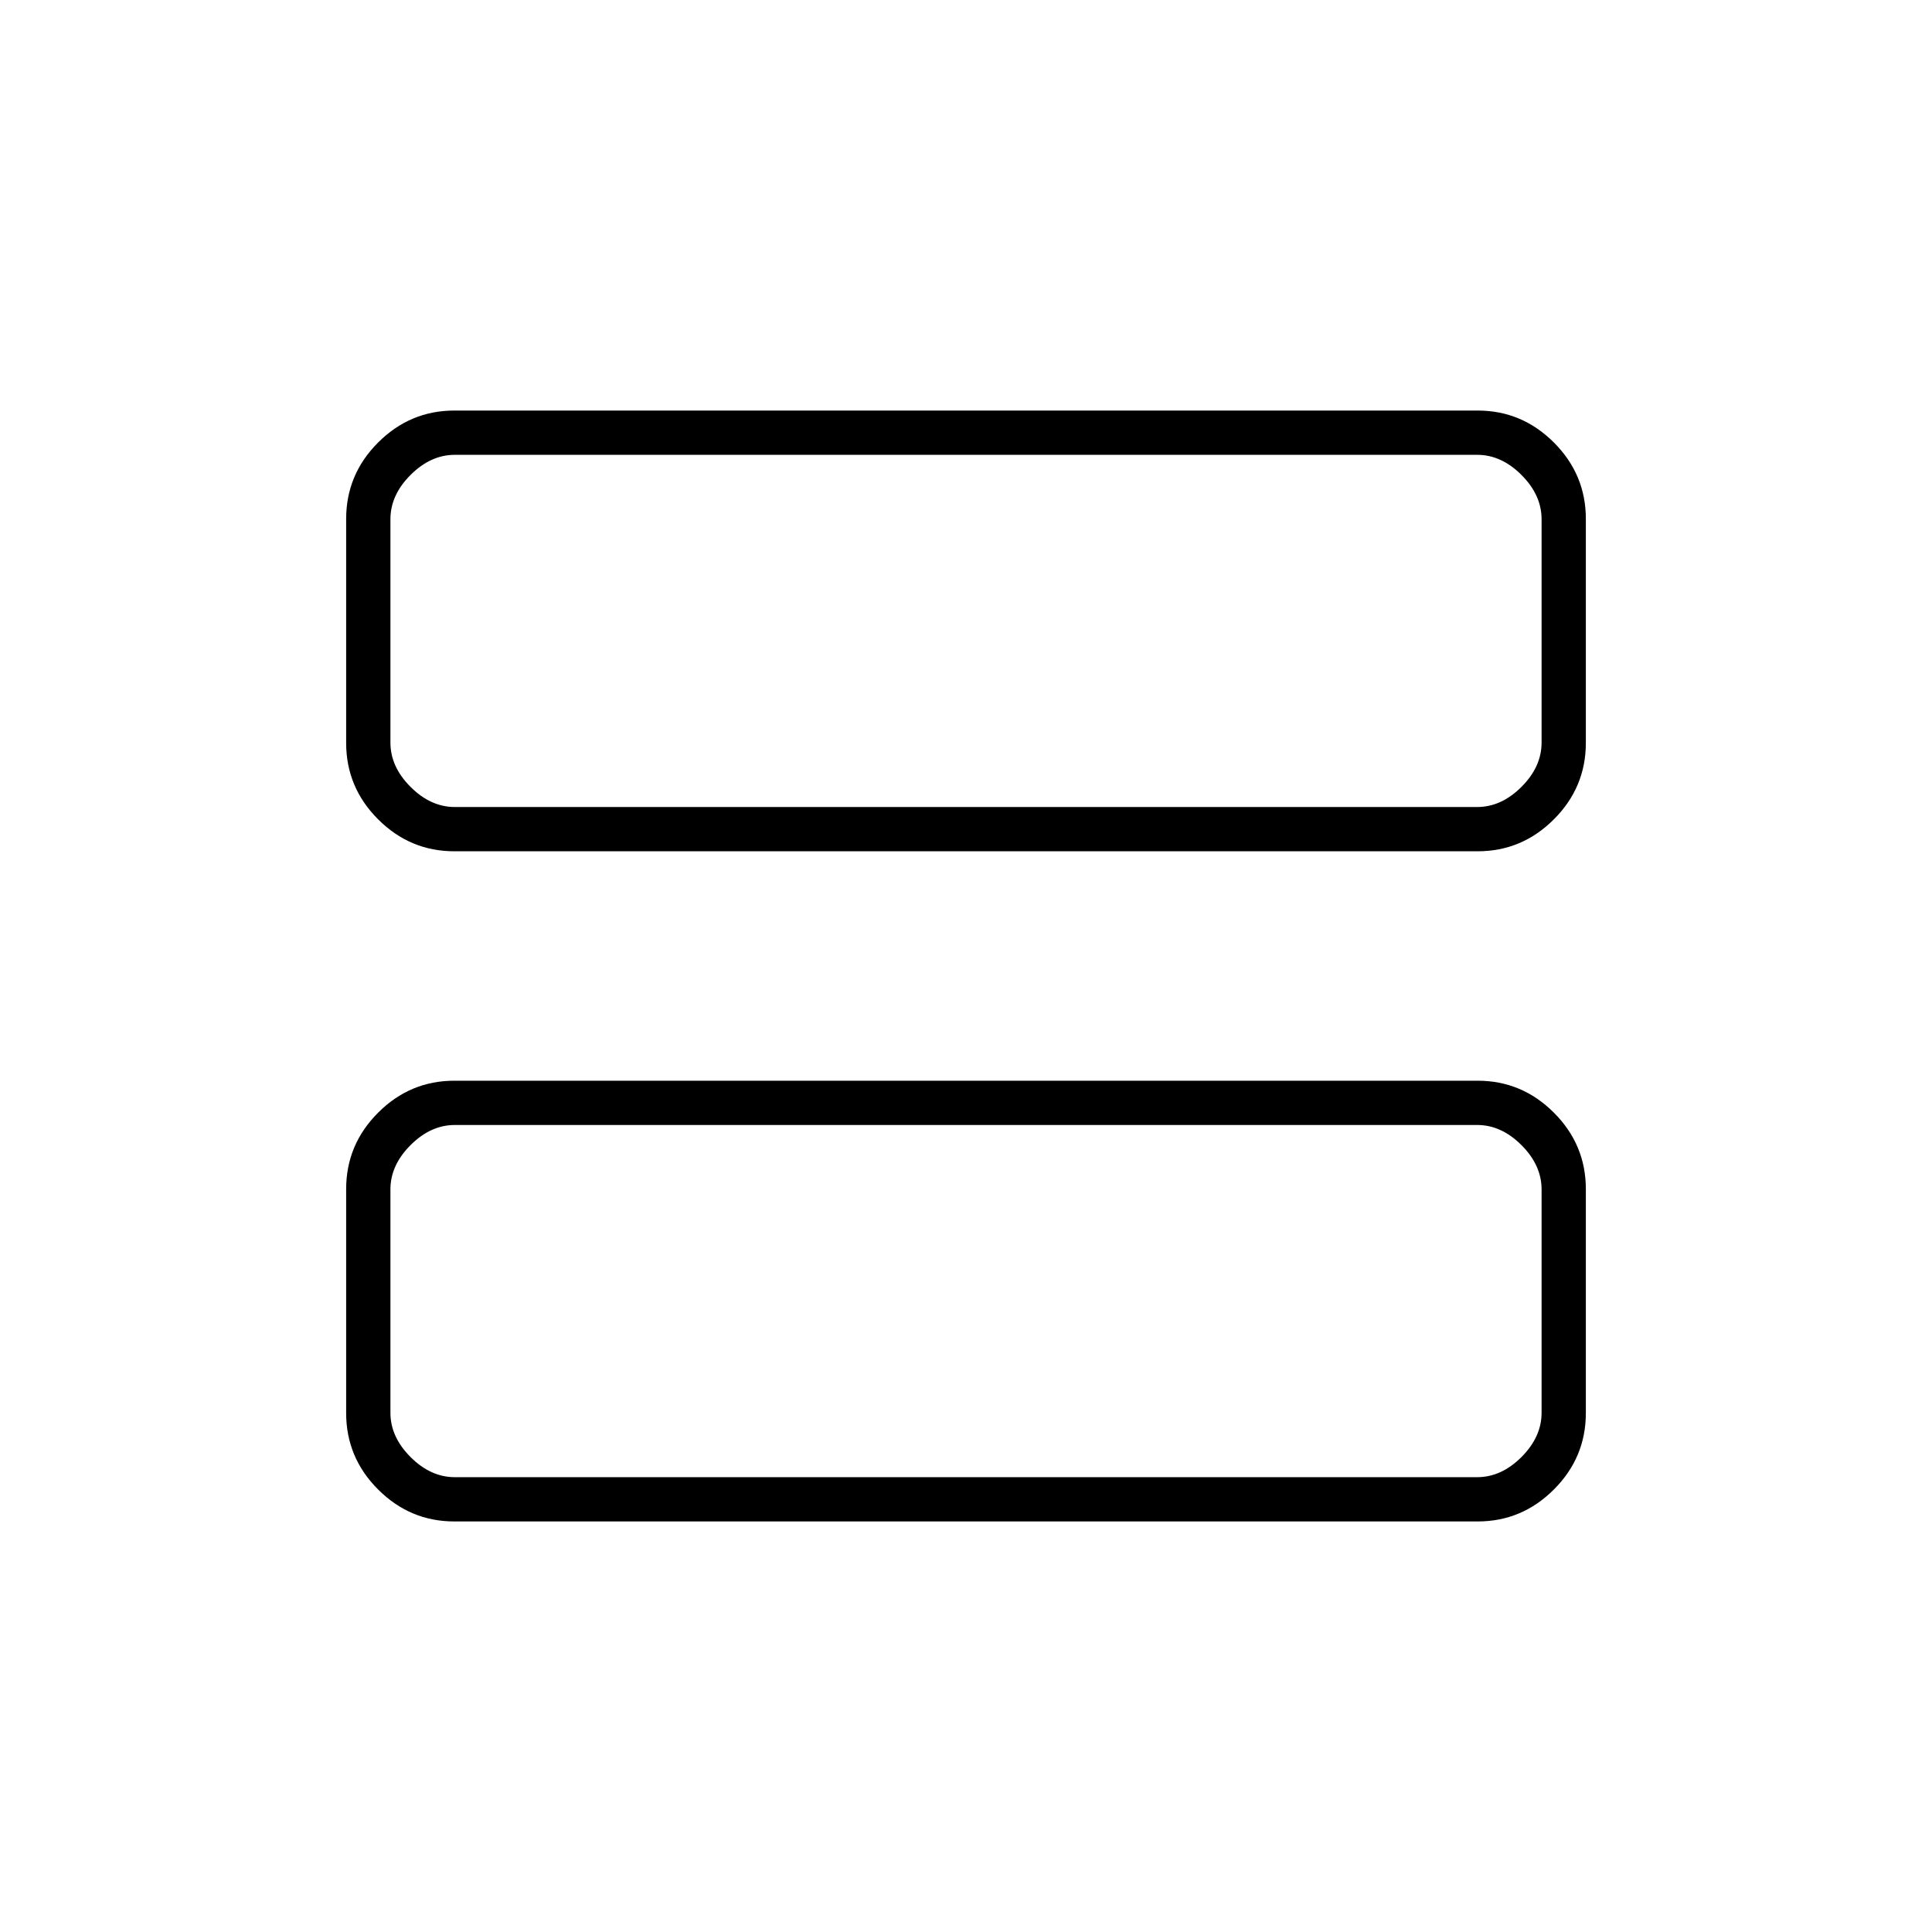 <svg xmlns="http://www.w3.org/2000/svg" height="48" viewBox="0 -960 960 960" width="48"><path d="M225.76-537q-22 0-37.88-15.88Q172-568.76 172-590.87v-111.26q0-22.11 15.88-37.99Q203.76-756 225.76-756h508.48q22 0 37.88 15.88Q788-724.24 788-702.13v111.26q0 22.11-15.88 37.99Q756.24-537 734.24-537H225.76Zm.24-22h508q12 0 22-10t10-22v-111q0-12-10-22t-22-10H226q-12 0-22 10t-10 22v111q0 12 10 22t22 10Zm-.24 355q-22 0-37.88-15.88Q172-235.76 172-257.87v-111.26q0-22.11 15.88-37.99Q203.76-423 225.76-423h508.48q22 0 37.88 15.88Q788-391.24 788-369.13v111.26q0 22.11-15.88 37.99Q756.24-204 734.24-204H225.76Zm.24-22h508q12 0 22-10t10-22v-111q0-12-10-22t-22-10H226q-12 0-22 10t-10 22v111q0 12 10 22t22 10Zm-32-508v175-175Zm0 333v175-175Z"/></svg>
